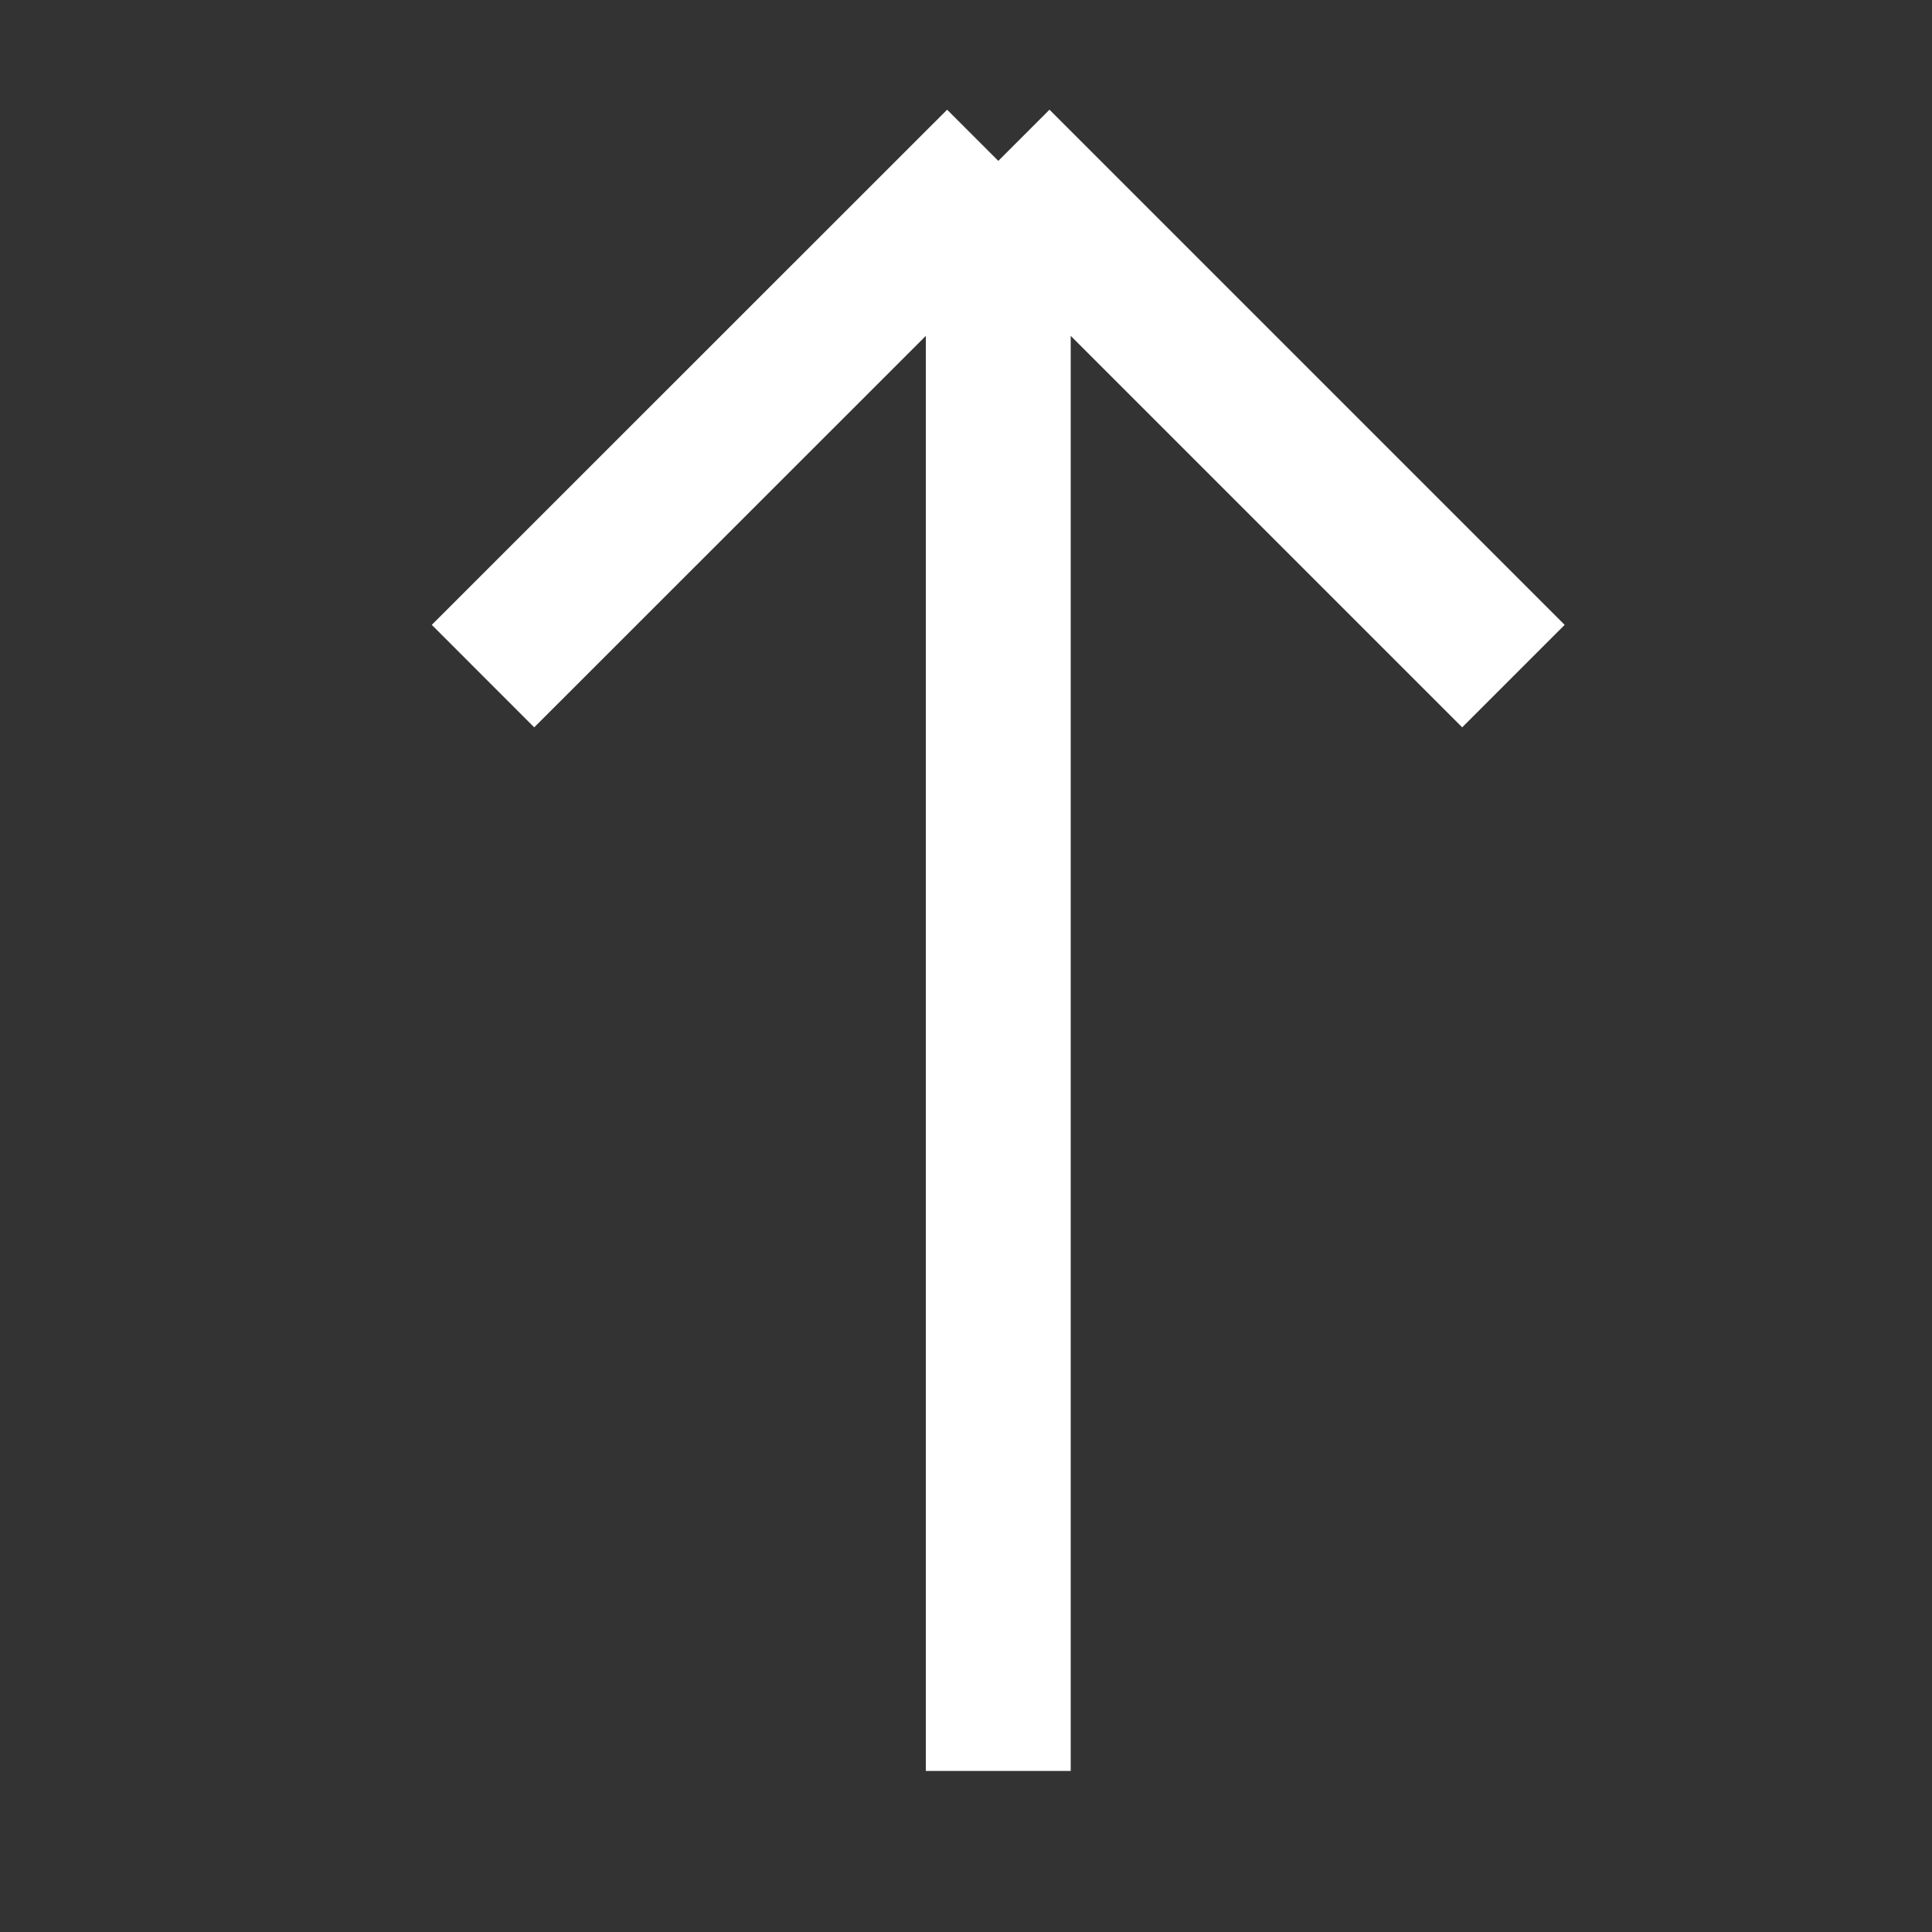 <svg width="20" height="20" viewBox="0 0 20 20" fill="none" xmlns="http://www.w3.org/2000/svg">
    <rect x="0" y="0" width="20" height="20" fill="#333333" stroke="none"/>
    <path d="M10.335 1.666 5 6.999m5.334-5.333 5.333 5.333m-5.333-5.333v16.667" stroke="#fff" stroke-width="1.5"/>
</svg>
